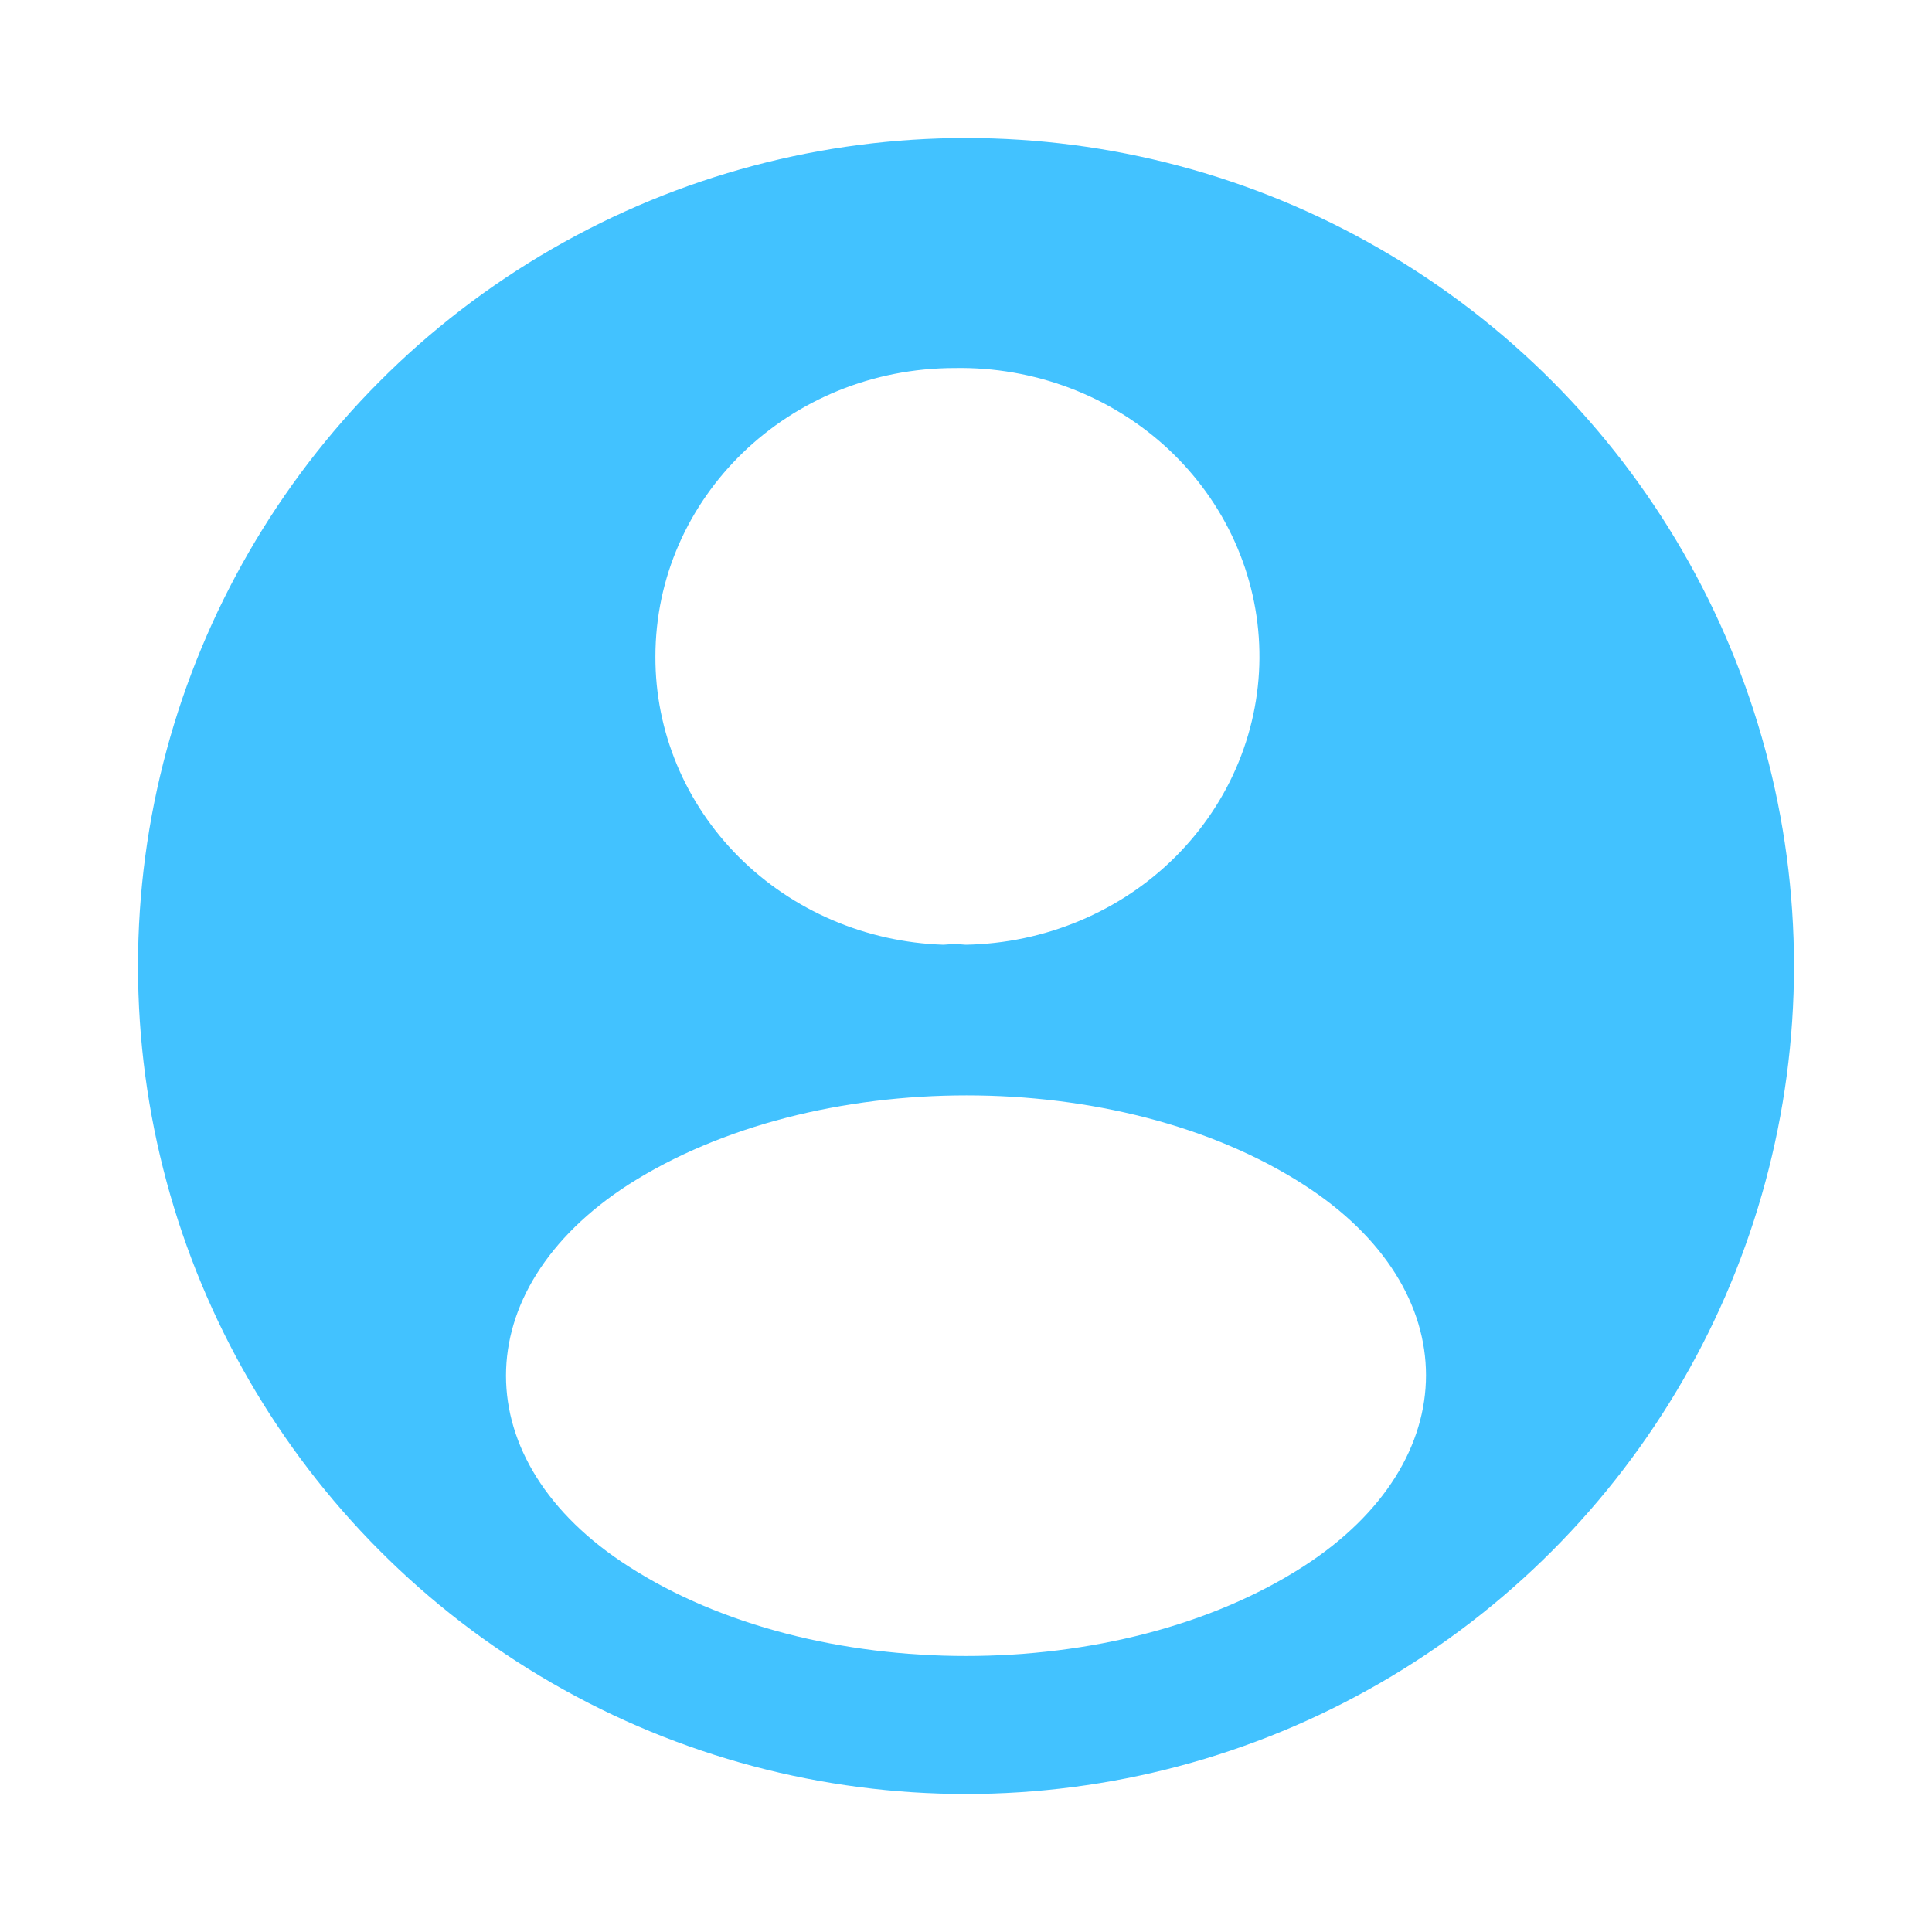 <svg width="42" height="42" viewBox="0 0 42 42" fill="none" xmlns="http://www.w3.org/2000/svg">
<g filter="url(#filter0_d_69_55)">
<circle cx="21" cy="21" r="18" fill="#42C2FF"/>
</g>
<path d="M20.993 20.538C20.846 20.523 20.67 20.523 20.509 20.538C18.826 20.483 17.231 19.798 16.062 18.63C14.894 17.461 14.243 15.9 14.248 14.276C14.248 10.814 17.151 8.001 20.758 8.001C21.612 7.986 22.461 8.134 23.256 8.435C24.05 8.736 24.776 9.185 25.391 9.757C26.005 10.329 26.497 11.011 26.838 11.766C27.179 12.521 27.363 13.333 27.378 14.156C27.394 14.979 27.241 15.797 26.928 16.564C26.616 17.33 26.149 18.029 25.557 18.622C24.964 19.214 24.255 19.689 23.472 20.017C22.689 20.346 21.847 20.523 20.993 20.538V20.538ZM13.661 25.753C10.113 28.043 10.113 31.774 13.661 34.05C17.694 36.65 24.306 36.65 28.339 34.05C31.887 31.76 31.887 28.029 28.339 25.753C24.321 23.166 17.708 23.166 13.661 25.753V25.753Z" fill="white"/>
<defs>
<filter id="filter0_d_69_55" x="0" y="0" width="42" height="42" filterUnits="userSpaceOnUse" color-interpolation-filters="sRGB">
<feFlood flood-opacity="0" result="BackgroundImageFix"/>
<feColorMatrix in="SourceAlpha" type="matrix" values="0 0 0 0 0 0 0 0 0 0 0 0 0 0 0 0 0 0 127 0" result="hardAlpha"/>
<feMorphology radius="1" operator="dilate" in="SourceAlpha" result="effect1_dropShadow_69_55"/>
<feOffset/>
<feGaussianBlur stdDeviation="1"/>
<feComposite in2="hardAlpha" operator="out"/>
<feColorMatrix type="matrix" values="0 0 0 0 0 0 0 0 0 0 0 0 0 0 0 0 0 0 0.25 0"/>
<feBlend mode="normal" in2="BackgroundImageFix" result="effect1_dropShadow_69_55"/>
<feBlend mode="normal" in="SourceGraphic" in2="effect1_dropShadow_69_55" result="shape"/>
</filter>
</defs>
</svg>

